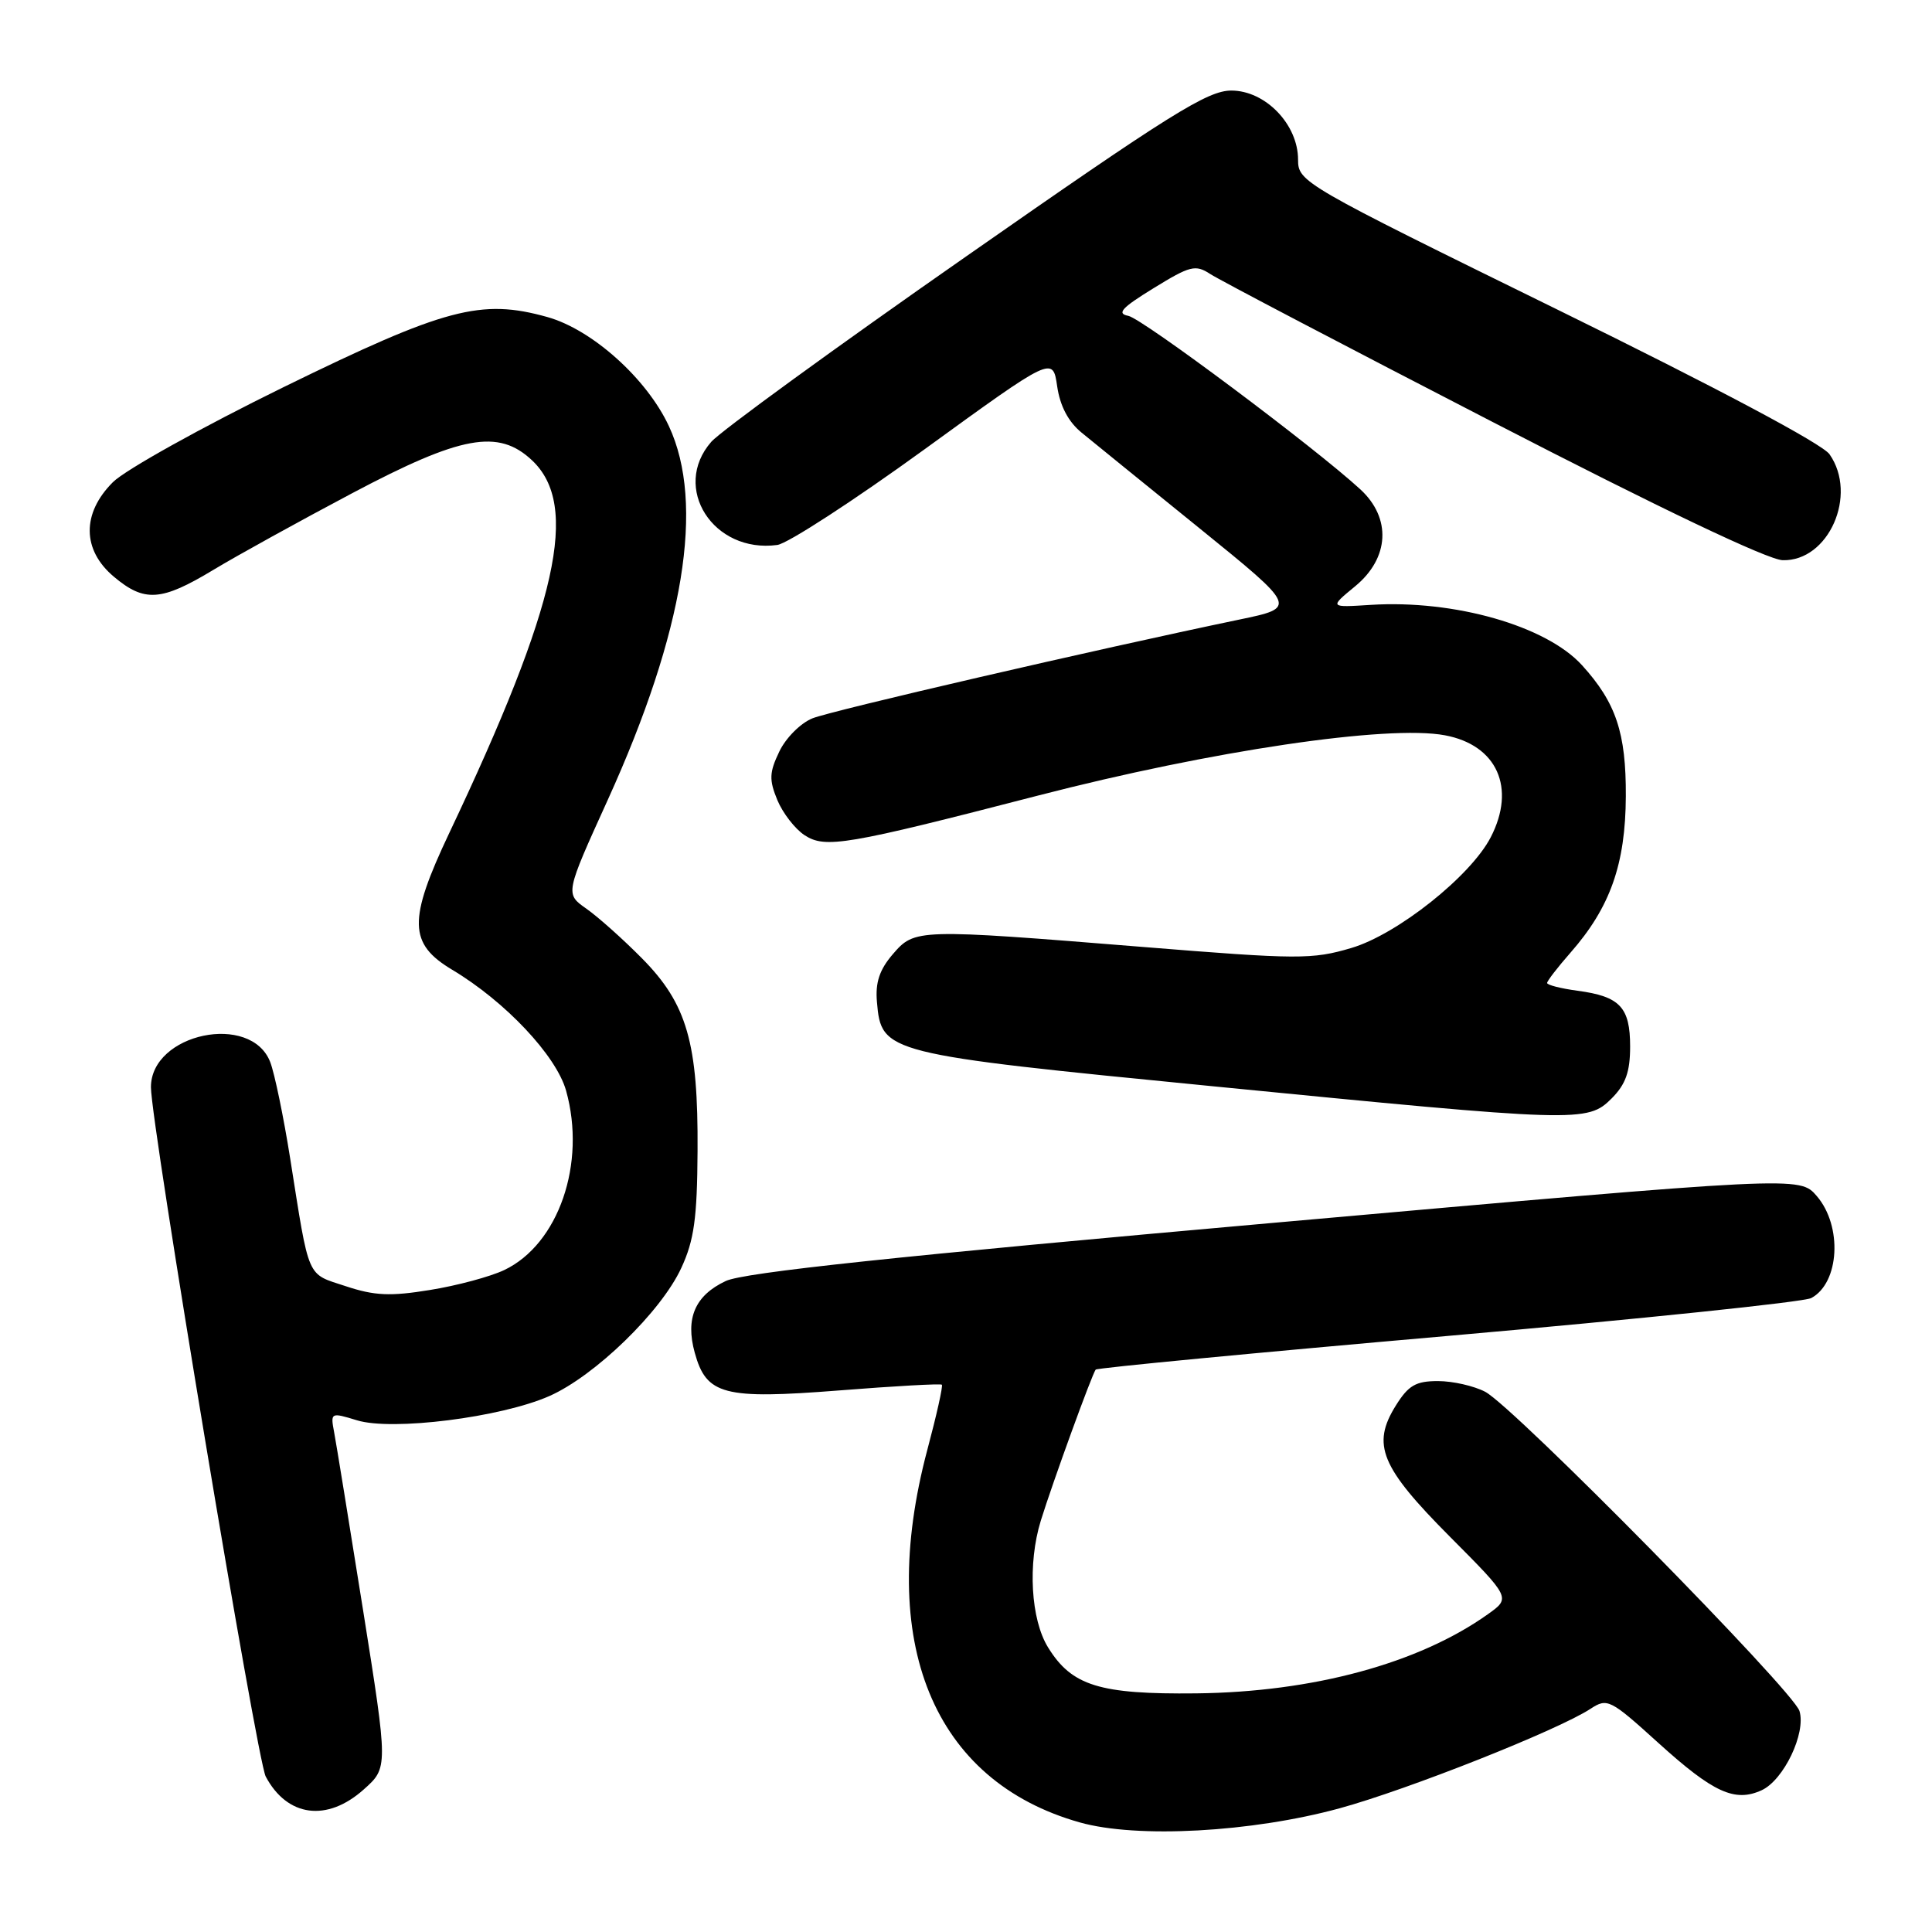 <?xml version="1.0" encoding="UTF-8" standalone="no"?>
<!DOCTYPE svg PUBLIC "-//W3C//DTD SVG 1.1//EN" "http://www.w3.org/Graphics/SVG/1.1/DTD/svg11.dtd" >
<svg xmlns="http://www.w3.org/2000/svg" xmlns:xlink="http://www.w3.org/1999/xlink" version="1.1" viewBox="0 0 256 256">
 <g >
 <path fill="currentColor"
d=" M 177.50 239.61 C 186.54 237.14 206.45 229.25 210.76 226.42 C 212.98 224.97 213.35 225.15 219.79 230.99 C 227.02 237.53 229.87 238.84 233.42 237.22 C 236.35 235.88 239.33 229.65 238.44 226.72 C 237.63 224.03 200.61 186.43 196.80 184.42 C 195.31 183.64 192.50 183.00 190.53 183.00 C 187.60 183.00 186.62 183.57 184.95 186.25 C 181.72 191.43 182.94 194.39 192.12 203.62 C 200.19 211.73 200.19 211.73 197.14 213.90 C 187.99 220.41 173.99 224.21 158.50 224.38 C 145.69 224.52 142.02 223.38 138.88 218.30 C 136.58 214.59 136.16 207.19 137.91 201.50 C 139.47 196.46 144.76 181.91 145.19 181.48 C 145.41 181.25 166.44 179.24 191.92 177.01 C 217.39 174.77 239.03 172.52 240.00 172.00 C 243.75 169.99 244.16 162.46 240.73 158.48 C 238.46 155.84 238.46 155.84 168.98 162.01 C 118.69 166.47 98.58 168.61 96.17 169.74 C 92.10 171.65 90.79 174.67 92.06 179.25 C 93.60 184.84 95.88 185.44 111.20 184.24 C 118.51 183.66 124.64 183.32 124.80 183.48 C 124.97 183.64 124.10 187.53 122.87 192.13 C 116.10 217.59 123.63 236.00 143.08 241.48 C 150.66 243.62 165.85 242.79 177.50 239.61 Z  M 48.20 237.11 C 51.43 234.23 51.43 234.23 48.11 213.36 C 46.28 201.89 44.56 191.29 44.28 189.81 C 43.78 187.15 43.81 187.13 47.31 188.20 C 51.97 189.63 66.36 187.82 72.78 184.99 C 78.82 182.33 87.61 173.80 90.28 168.00 C 91.97 164.35 92.38 161.43 92.43 152.50 C 92.52 138.18 91.04 133.03 85.07 126.99 C 82.55 124.44 79.23 121.48 77.69 120.40 C 74.88 118.43 74.88 118.43 80.54 105.97 C 90.66 83.69 93.43 66.75 88.63 56.46 C 85.70 50.16 78.46 43.67 72.53 42.01 C 63.74 39.55 59.00 40.81 37.61 51.28 C 26.78 56.59 16.59 62.26 14.96 63.89 C 10.82 68.02 10.87 72.87 15.08 76.41 C 19.14 79.83 21.37 79.68 28.29 75.50 C 31.47 73.58 39.76 69.01 46.69 65.34 C 61.12 57.70 66.04 56.81 70.49 60.99 C 76.83 66.95 73.94 79.98 59.51 110.42 C 54.06 121.94 54.13 125.04 59.92 128.50 C 66.96 132.71 73.70 139.87 75.01 144.52 C 77.71 154.16 74.01 164.87 66.81 168.29 C 64.96 169.17 60.53 170.36 56.97 170.93 C 51.71 171.79 49.62 171.69 45.82 170.43 C 40.57 168.70 41.03 169.76 38.45 153.50 C 37.58 148.00 36.39 142.26 35.81 140.74 C 33.27 134.13 20.00 136.92 20.00 144.06 C 20.00 148.88 34.04 233.20 35.21 235.40 C 38.06 240.76 43.34 241.46 48.20 237.11 Z  M 213.55 145.55 C 215.41 143.68 216.00 142.03 216.00 138.67 C 216.00 133.46 214.65 132.03 209.04 131.28 C 206.82 130.98 205.00 130.52 205.00 130.25 C 205.00 129.98 206.39 128.18 208.10 126.23 C 213.36 120.24 215.39 114.51 215.43 105.50 C 215.47 97.11 214.13 93.11 209.63 88.15 C 204.89 82.93 192.72 79.45 181.62 80.15 C 176.14 80.50 176.14 80.50 179.57 77.68 C 184.11 73.94 184.39 68.65 180.25 64.84 C 174.23 59.30 151.38 42.21 149.50 41.85 C 147.93 41.55 148.63 40.78 152.85 38.19 C 157.69 35.21 158.40 35.03 160.35 36.30 C 161.53 37.08 178.38 45.91 197.79 55.92 C 220.05 67.41 234.24 74.17 236.21 74.23 C 242.30 74.40 246.20 65.58 242.42 60.19 C 241.46 58.81 227.46 51.37 206.42 41.05 C 172.59 24.45 172.00 24.11 172.00 21.16 C 172.00 16.48 167.67 12.00 163.16 12.00 C 160.01 12.00 155.09 15.07 128.00 33.99 C 110.67 46.08 95.49 57.13 94.25 58.54 C 88.92 64.63 94.52 73.36 103.00 72.21 C 104.38 72.02 113.15 66.32 122.50 59.54 C 139.50 47.20 139.50 47.20 140.08 51.18 C 140.46 53.80 141.56 55.89 143.31 57.32 C 144.77 58.52 151.80 64.22 158.94 70.00 C 171.90 80.50 171.90 80.50 164.20 82.10 C 145.10 86.08 110.23 94.15 107.66 95.18 C 106.09 95.81 104.12 97.78 103.26 99.59 C 101.93 102.36 101.90 103.33 103.00 106.01 C 103.72 107.74 105.34 109.83 106.60 110.66 C 109.35 112.46 112.05 112.01 137.53 105.42 C 160.54 99.47 183.89 96.01 191.46 97.43 C 198.37 98.72 200.91 104.40 197.53 110.94 C 194.87 116.09 185.15 123.81 179.07 125.61 C 173.87 127.15 172.03 127.14 151.50 125.48 C 121.41 123.05 121.21 123.06 118.29 126.45 C 116.54 128.49 115.97 130.19 116.20 132.77 C 116.78 139.55 117.23 139.66 160.55 143.92 C 209.27 148.72 210.34 148.75 213.55 145.55 Z "/>
</g>
</svg>